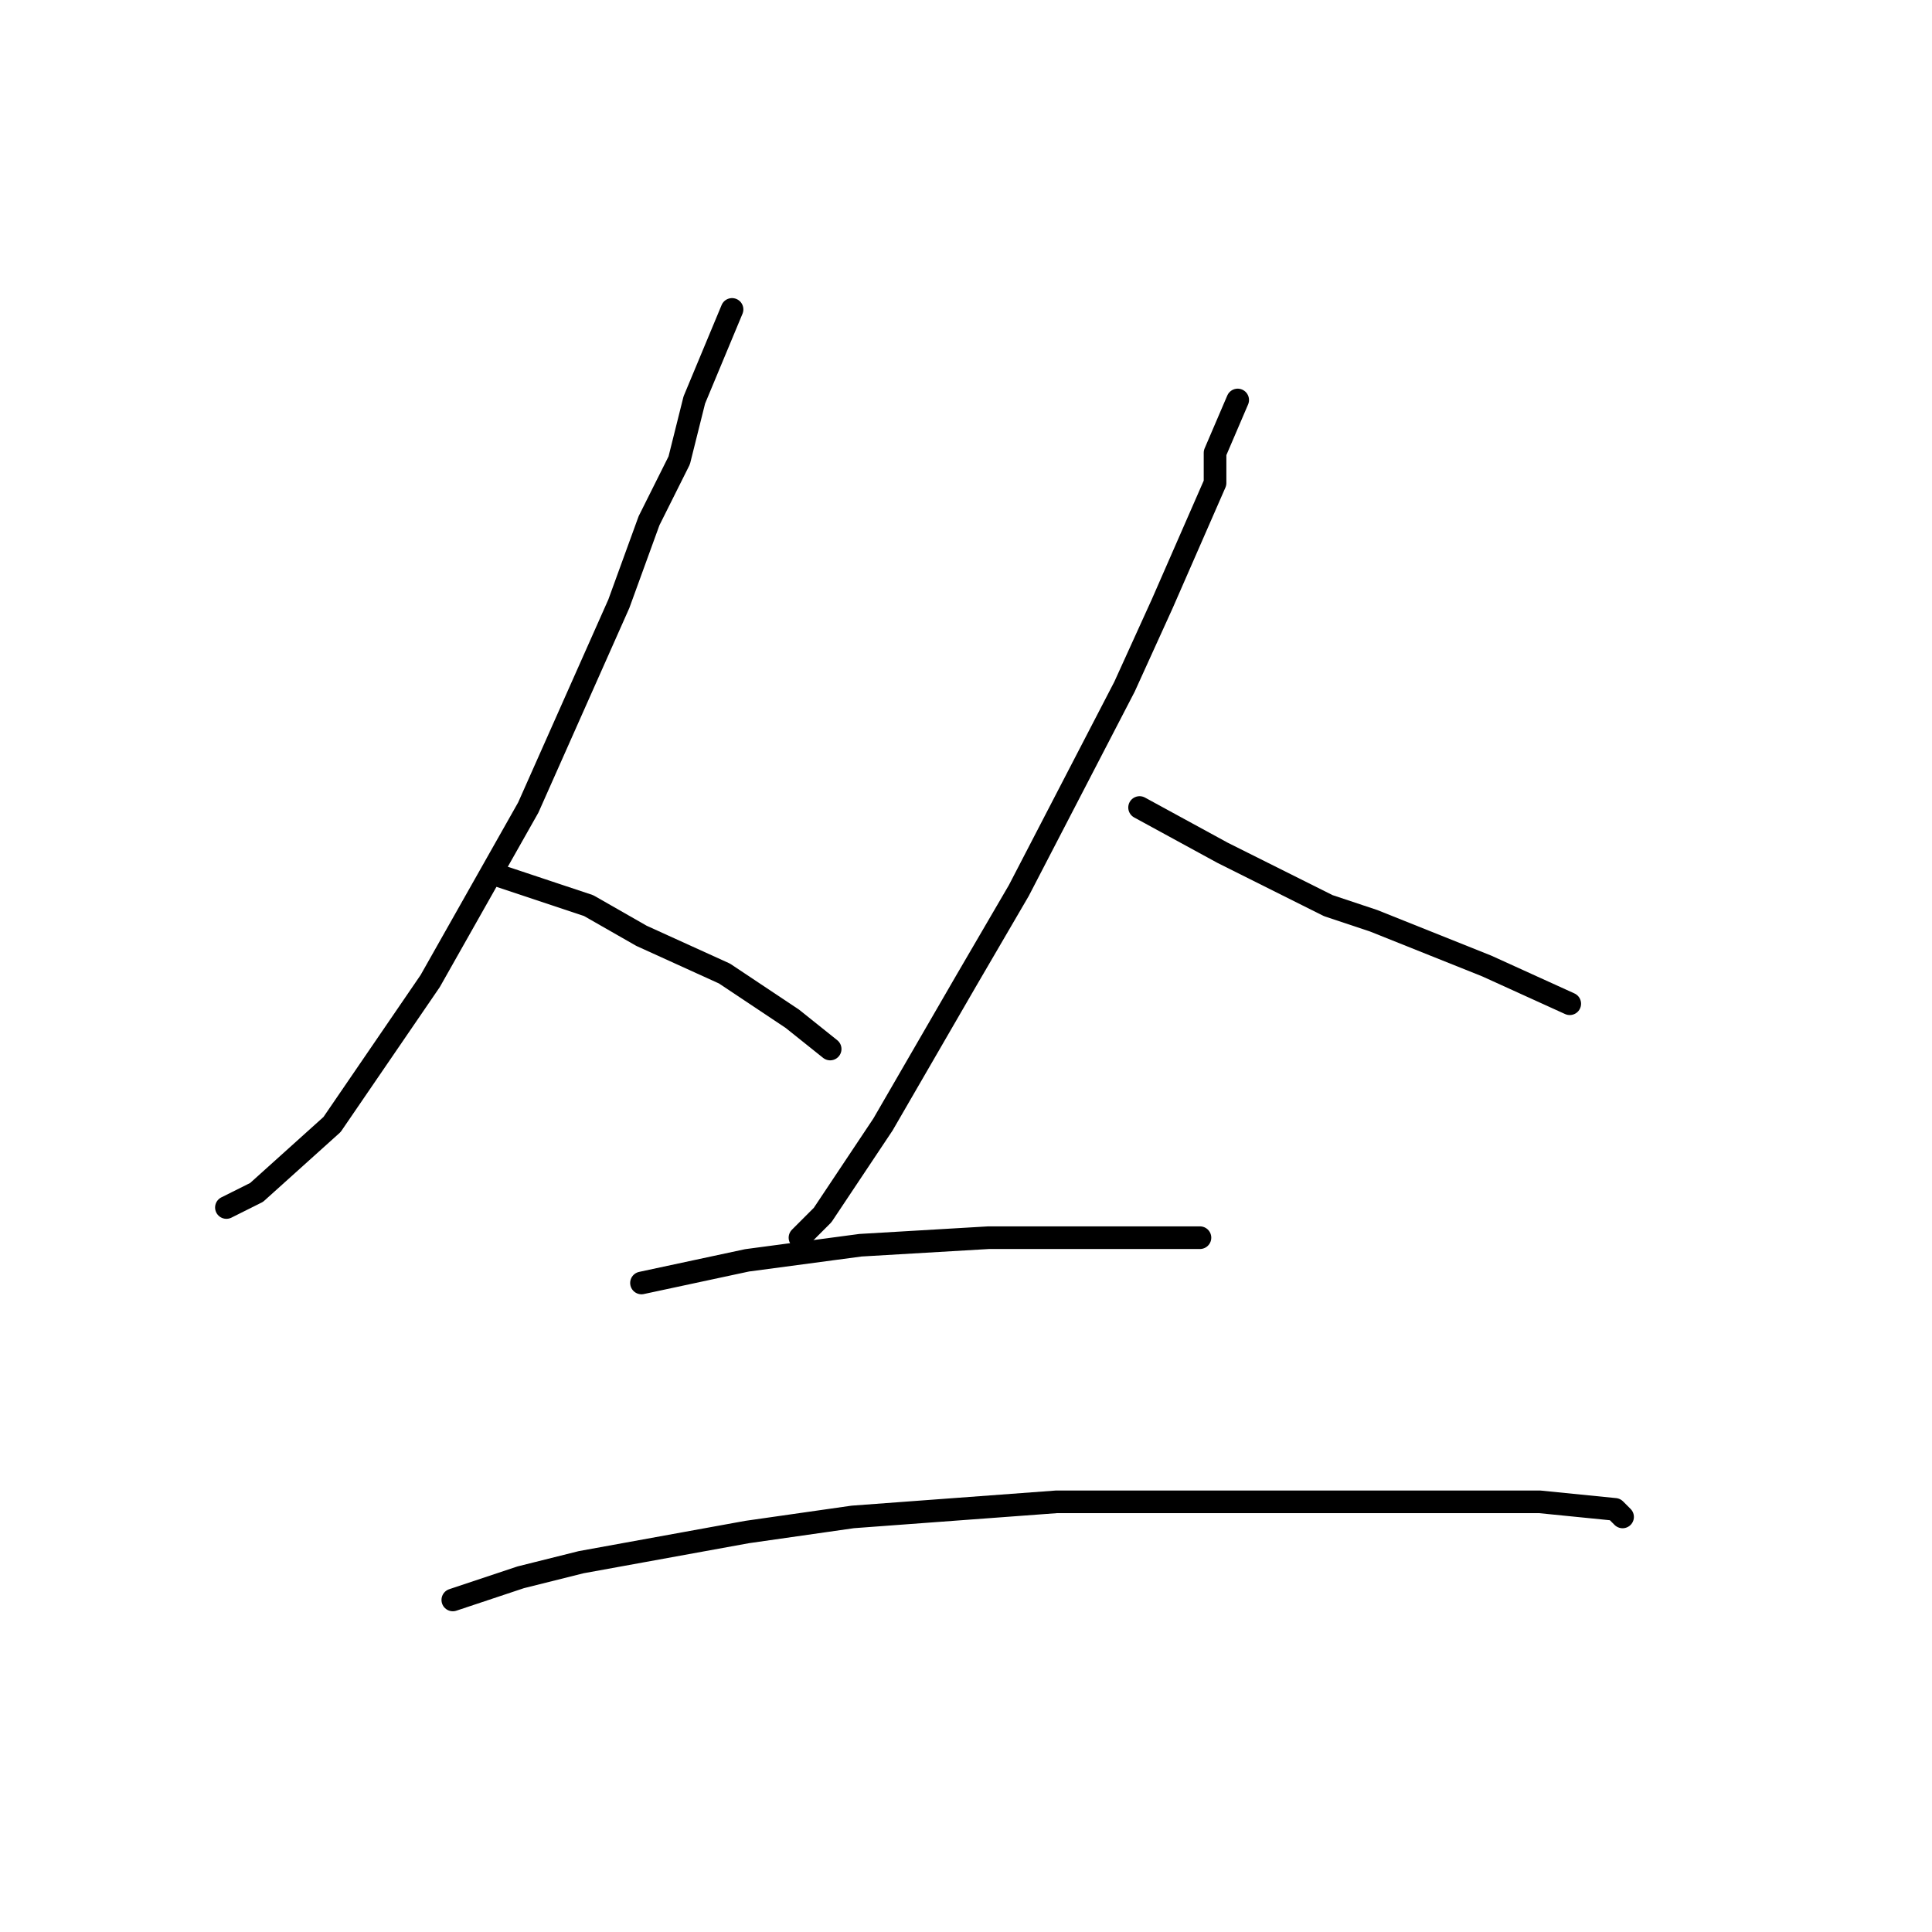 <?xml version="1.0" standalone="no"?>
    <svg width="256" height="256" xmlns="http://www.w3.org/2000/svg" version="1.1">
    <polyline stroke="black" stroke-width="3" stroke-linecap="round" fill="transparent" stroke-linejoin="round" points="97 41 92 53 90 61 86 69 82 80 70 107 57 130 44 149 34 158 30 160 30 160 " />
        <polyline stroke="black" stroke-width="3" stroke-linecap="round" fill="transparent" stroke-linejoin="round" points="66 116 78 120 85 124 96 129 105 135 110 139 110 139 " />
        <polyline stroke="black" stroke-width="3" stroke-linecap="round" fill="transparent" stroke-linejoin="round" points="164 53 161 60 161 64 154 80 149 91 135 118 128 130 117 149 109 161 106 164 106 164 " />
        <polyline stroke="black" stroke-width="3" stroke-linecap="round" fill="transparent" stroke-linejoin="round" points="151 107 162 113 176 120 182 122 197 128 208 133 208 133 " />
        <polyline stroke="black" stroke-width="3" stroke-linecap="round" fill="transparent" stroke-linejoin="round" points="85 170 99 167 114 165 131 164 145 164 156 164 158 164 159 164 159 164 " />
        <polyline stroke="black" stroke-width="3" stroke-linecap="round" fill="transparent" stroke-linejoin="round" points="60 212 69 209 77 207 99 203 113 201 140 199 166 199 188 199 204 199 214 200 215 201 215 201 " />
        </svg>